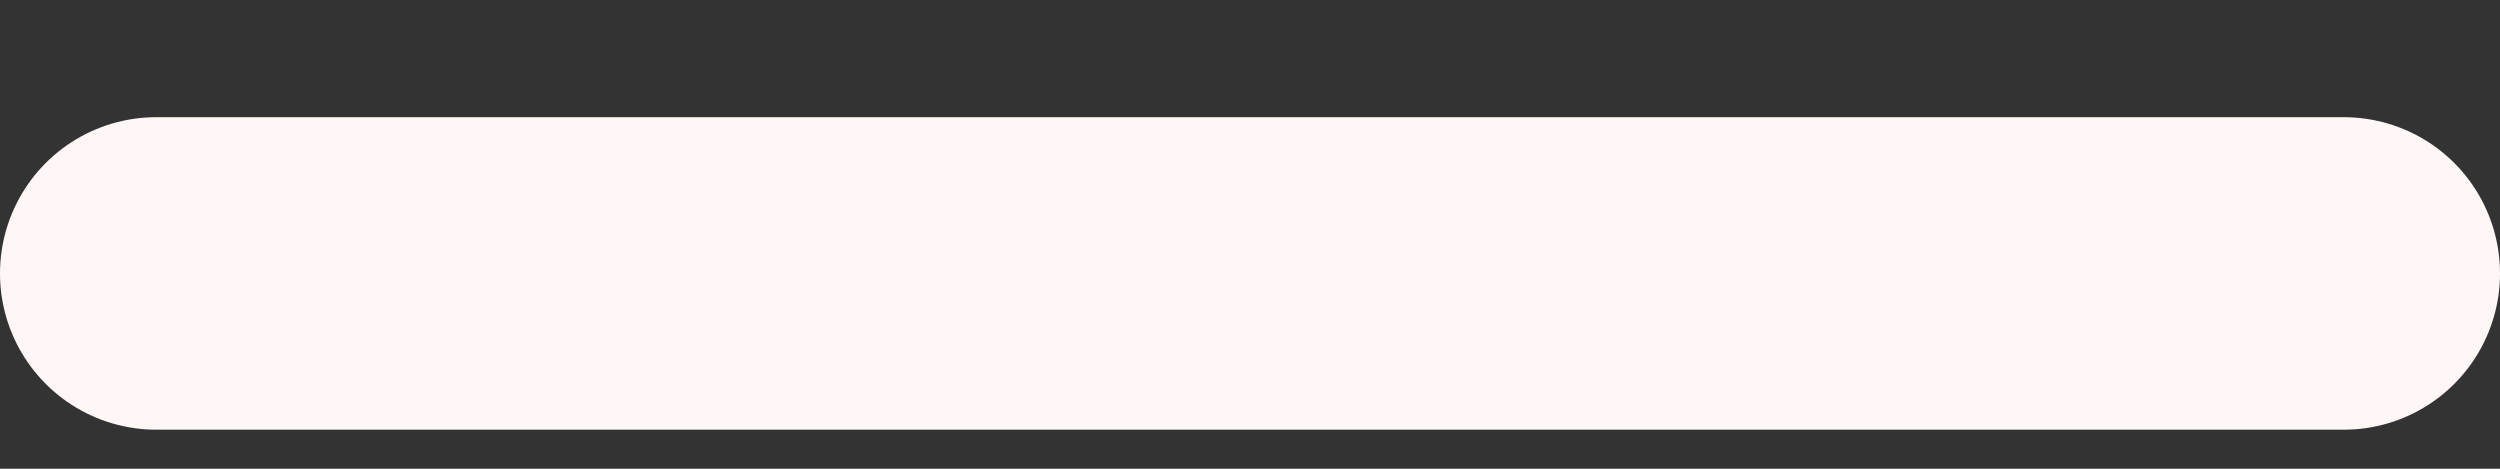 <?xml version="1.0" encoding="UTF-8" standalone="no"?><svg width='16' height='3' viewBox='0 0 16 3' fill='none' xmlns='http://www.w3.org/2000/svg'>
<rect x="0" y="0" width="16" height="3" fill="#333333" stroke="none"/>
<path d='M1 1.75H15' stroke='#FFF7F5' stroke-width='2' stroke-linecap='round'/>
</svg>

